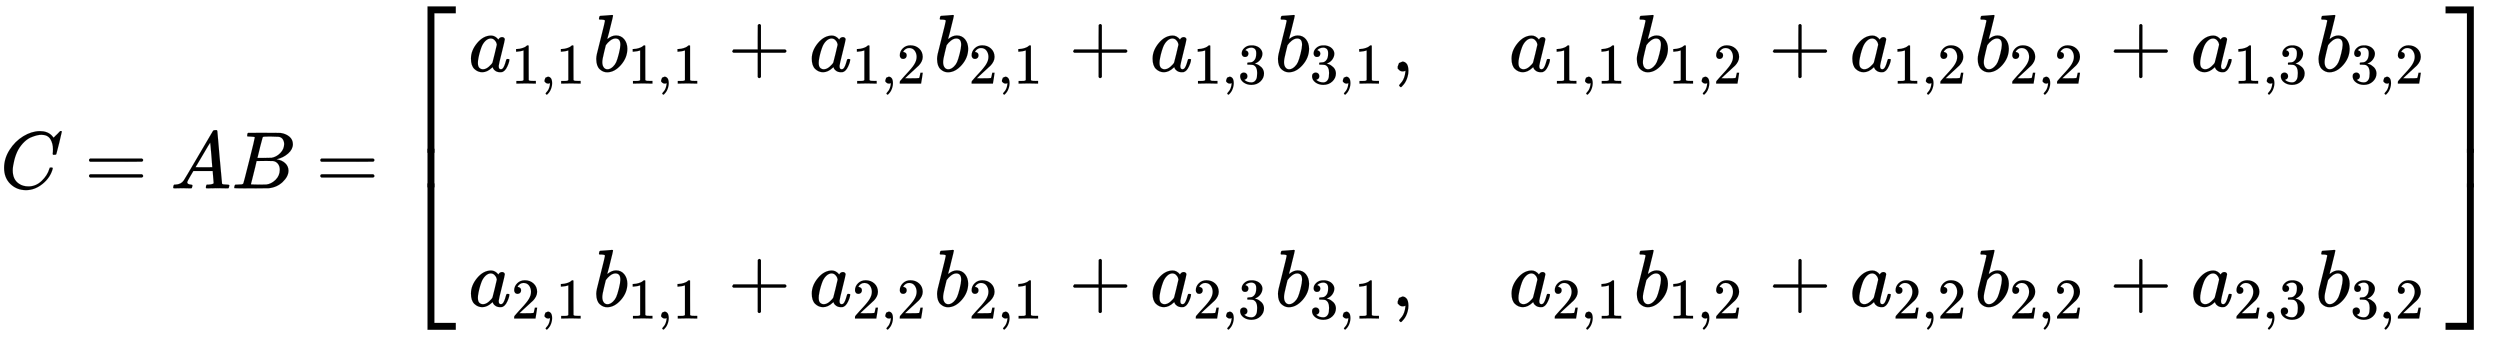 <svg xmlns="http://www.w3.org/2000/svg" xmlns:xlink="http://www.w3.org/1999/xlink" style="vertical-align:-4.255ex" width="71.4ex" height="9.634ex" viewBox="0 -2316.2 30741.5 4148.1"><defs><path id="l" stroke-width="1" d="M56 237v13l14 20h299v150l1 150q10 13 19 13 13 0 20-15V270h298q15-8 15-20t-15-20H409V-68q-8-14-18-14h-4q-12 0-18 14v298H70q-14 7-14 20z"/><path id="a" stroke-width="1" d="M50 252q0 115 67 221t169 168 204 63q90 0 143-51 9-10 15-17t8-10l1-3q3 0 27 26 7 6 15 14t16 16 10 11l15 15h6q14 0 14-7 0-4-32-137-36-139-36-140-2-5-5-6t-18-2h-16q-6 6-6 9 0 1 1 7t2 20 1 32q0 71-32 124t-109 54q-26 0-56-7t-72-24-83-56-73-93q-32-57-51-133t-19-124q0-114 76-164 48-34 118-34 91 0 162 68t94 148q4 13 6 15t16 2q20 0 20-9 0-5-1-9-29-107-124-184T319-22q-113 0-191 75T50 252z"/><path id="c" stroke-width="1" d="M208 74q0-24 46-28 18 0 18-11 0-1-2-13-3-14-6-18t-13-4h-12q-10 0-34 1t-64 1Q70 2 50 0h-8q-7 7-7 11 2 27 13 35h14q70 3 102 50 6 6 181 305t178 303q7 12 24 12h25q6-9 6-10l28-323q28-323 30-326 5-11 65-11 25 0 25-10 0-2-3-14-3-15-5-18t-14-4h-14q-11 0-39 1t-73 1q-94 0-123-2h-12q-6 6-6 9t2 18q4 13 6 16l4 3h20q54 3 64 17l-12 150H283l-34-58q-41-69-41-81zm308 186q0 11-12 156t-14 146l-27-43q-16-27-63-107l-90-152 103-1q103 0 103 1z"/><path id="d" stroke-width="1" d="M231 637q-27 0-32 1t-5 11q0 27 11 33 1 1 130 1 259 0 273-2 63-10 105-45t43-92q0-64-58-115t-133-69l-10-3q64-9 105-46t42-92q0-73-72-141T453 1q-7-1-211-1Q42 0 39 2q-4 3-4 8 0 7 2 14 5 19 10 21 4 1 15 1h6q27 0 60 3 14 3 19 12 3 4 72 278t69 289q0 7-57 9zm418-93q0 30-15 56t-49 34q-7 2-92 3h-42q-22 0-35-1h-13q-15-1-19-10-2-4-32-120 0-3-1-6l-31-126h81q81 0 93 2 60 10 107 58t48 110zm-54-315q0 44-23 73t-60 34q-6 1-83 1-118 0-119-1 0-2-17-73t-35-141l-18-70q0-4 12-4t81-2q89 0 96 1 62 7 114 58t52 124z"/><path id="h" stroke-width="1" d="M33 157q0 101 76 192t171 92q51 0 90-49 16 30 46 30 13 0 23-8t10-20q0-13-37-160T374 68q0-25 7-33t21-9q9 1 20 9 21 20 41 96 6 20 10 21 2 1 10 1h4q19 0 19-9 0-6-5-27t-20-54-32-50Q436 0 417-8q-8-2-24-2-34 0-57 15t-30 31l-6 15q-1 1-4-1l-4-4q-59-56-120-56-55 0-97 40T33 157zm318 171q0 6-5 22t-23 35-46 20q-35 0-67-31t-50-81q-29-79-41-164v-11q0-8-1-12 0-45 18-62t43-18q38 0 75 33t44 51q2 4 27 107t26 111z"/><path id="i" stroke-width="1" d="M213 578l-13-5q-14-5-40-10t-58-7H83v46h19q47 2 87 15t56 24 28 22q2 3 12 3 9 0 17-6V361l1-300q7-7 12-9t24-4 62-2h26V0h-11q-21 3-159 3-136 0-157-3H88v46h64q16 0 25 1t16 3 8 2 6 5 6 4v517z"/><path id="j" stroke-width="1" d="M78 35v25l16 43 43 18q28 0 50-25t23-88q0-35-9-68t-21-57-26-41-24-27-13-9q-4 0-13 9t-9 13q0 4 11 16t25 30 26 50 16 73V9l-1-1q-2-1-5-2t-6-3-9-2-12-1q-27 0-44 17z"/><path id="k" stroke-width="1" d="M73 647q0 10 4 23t12 13q1 0 72 5t73 6q12 0 12-9t-34-143q-8-34-17-70t-15-54l-4-19q0-3 6 3 49 40 101 40 62 0 100-46t39-116q0-111-79-201T173-11q-50 0-91 38T40 150v9q0 21 8 58t49 197q50 197 50 209t-38 14H83q-3 0-7 3t-3 7zm263-322v6q0 74-61 74-17 0-35-8t-33-21-26-24-18-22l-6-8-21-86q-22-86-22-122 0-48 24-72 16-16 40-16 33 0 67 32 25 23 40 56t33 105q18 72 18 106z"/><path id="b" stroke-width="1" d="M56 347q0 13 14 20h637q15-8 15-20 0-11-14-19l-318-1H72q-16 5-16 20zm0-194q0 15 16 20h636q14-10 14-20 0-13-15-20H70q-14 7-14 20z"/><path id="m" stroke-width="1" d="M109 429q-27 0-43 18t-16 44q0 71 53 123t132 52q91 0 152-56t62-145q0-43-20-82t-48-68-80-74q-36-31-100-92l-59-56 76-1q157 0 167 5 7 2 24 89v3h40v-3q-1-3-13-91T421 3V0H50v31q0 7 6 15t30 35q29 32 50 56 9 10 34 37t34 37 29 33 28 34 23 30 21 32 15 29 13 32 7 30 3 33q0 63-34 109t-97 46q-33 0-58-17t-35-33-10-19q0-1 5-1 18 0 37-14t19-46q0-25-16-42t-45-18z"/><path id="n" stroke-width="1" d="M127 463q-27 0-42 17t-16 44q0 55 48 98t116 43q35 0 44-1 74-12 113-53t40-89q0-52-34-101t-94-71l-3-2q0-1 9-3t29-9 38-21q82-53 82-140 0-79-62-138T238-22q-80 0-138 43T42 130q0 28 18 45t45 18q28 0 46-18t18-45q0-11-3-20t-7-16-11-12-12-8-10-4-8-3l-4-1q51-45 124-45 55 0 83 53 17 33 17 101v20q0 95-64 127-15 6-61 7l-42 1-3 2q-2 3-2 16 0 18 8 18 28 0 58 5 34 5 62 42t28 112v8q0 57-35 79-22 14-47 14-32 0-59-11t-38-23-11-12h3q3-1 8-2t10-5 12-7 10-11 8-15 3-20q0-22-14-39t-45-18z"/><path id="e" stroke-width="1" d="M319-645v1799h347v-84H403V-645h-84z"/><path id="g" stroke-width="1" d="M319-644v1799h84V-560h263v-84H319z"/><path id="f" stroke-width="1" d="M319 0v602h84V0h-84z"/><path id="o" stroke-width="1" d="M0 1070v84h347V-645h-84v1715H0z"/><path id="q" stroke-width="1" d="M263-560v1715h84V-644H0v84h263z"/><path id="p" stroke-width="1" d="M263 0v602h84V0h-84z"/></defs><g fill="currentColor" stroke="currentColor" stroke-width="0" transform="scale(1 -1)"><use xlink:href="#a"/><use x="1038" xlink:href="#b"/><use x="2094" xlink:href="#c"/><use x="2845" xlink:href="#d"/><use x="3882" xlink:href="#b"/><g transform="translate(4938 2238)"><use y="-1155" xlink:href="#e"/><use transform="matrix(1 0 0 .787 0 -2225.4)" xlink:href="#f"/><use y="-3333" xlink:href="#g"/></g><g transform="translate(5758 1438)"><use xlink:href="#h"/><g transform="matrix(.707 0 0 .707 529 -150)"><use xlink:href="#i"/><use x="500" xlink:href="#j"/><use x="779" xlink:href="#i"/></g><g transform="translate(1534)"><use xlink:href="#k"/><g transform="matrix(.707 0 0 .707 429 -150)"><use xlink:href="#i"/><use x="500" xlink:href="#j"/><use x="779" xlink:href="#i"/></g></g><use x="3190" xlink:href="#l"/><g transform="translate(4191)"><use xlink:href="#h"/><g transform="matrix(.707 0 0 .707 529 -150)"><use xlink:href="#i"/><use x="500" xlink:href="#j"/><use x="779" xlink:href="#m"/></g></g><g transform="translate(5725)"><use xlink:href="#k"/><g transform="matrix(.707 0 0 .707 429 -150)"><use xlink:href="#m"/><use x="500" xlink:href="#j"/><use x="779" xlink:href="#i"/></g></g><use x="7382" xlink:href="#l"/><g transform="translate(8382)"><use xlink:href="#h"/><g transform="matrix(.707 0 0 .707 529 -150)"><use xlink:href="#i"/><use x="500" xlink:href="#j"/><use x="779" xlink:href="#n"/></g></g><g transform="translate(9917)"><use xlink:href="#k"/><g transform="matrix(.707 0 0 .707 429 -150)"><use xlink:href="#n"/><use x="500" xlink:href="#j"/><use x="779" xlink:href="#i"/></g></g><use x="11351" xlink:href="#j"/><g transform="translate(12796)"><use xlink:href="#h"/><g transform="matrix(.707 0 0 .707 529 -150)"><use xlink:href="#i"/><use x="500" xlink:href="#j"/><use x="779" xlink:href="#i"/></g></g><g transform="translate(14330)"><use xlink:href="#k"/><g transform="matrix(.707 0 0 .707 429 -150)"><use xlink:href="#i"/><use x="500" xlink:href="#j"/><use x="779" xlink:href="#m"/></g></g><use x="15987" xlink:href="#l"/><g transform="translate(16987)"><use xlink:href="#h"/><g transform="matrix(.707 0 0 .707 529 -150)"><use xlink:href="#i"/><use x="500" xlink:href="#j"/><use x="779" xlink:href="#m"/></g></g><g transform="translate(18522)"><use xlink:href="#k"/><g transform="matrix(.707 0 0 .707 429 -150)"><use xlink:href="#m"/><use x="500" xlink:href="#j"/><use x="779" xlink:href="#m"/></g></g><use x="20178" xlink:href="#l"/><g transform="translate(21179)"><use xlink:href="#h"/><g transform="matrix(.707 0 0 .707 529 -150)"><use xlink:href="#i"/><use x="500" xlink:href="#j"/><use x="779" xlink:href="#n"/></g></g><g transform="translate(22713)"><use xlink:href="#k"/><g transform="matrix(.707 0 0 .707 429 -150)"><use xlink:href="#n"/><use x="500" xlink:href="#j"/><use x="779" xlink:href="#m"/></g></g></g><g transform="translate(5758 -1451)"><use xlink:href="#h"/><g transform="matrix(.707 0 0 .707 529 -150)"><use xlink:href="#m"/><use x="500" xlink:href="#j"/><use x="779" xlink:href="#i"/></g><g transform="translate(1534)"><use xlink:href="#k"/><g transform="matrix(.707 0 0 .707 429 -150)"><use xlink:href="#i"/><use x="500" xlink:href="#j"/><use x="779" xlink:href="#i"/></g></g><use x="3190" xlink:href="#l"/><g transform="translate(4191)"><use xlink:href="#h"/><g transform="matrix(.707 0 0 .707 529 -150)"><use xlink:href="#m"/><use x="500" xlink:href="#j"/><use x="779" xlink:href="#m"/></g></g><g transform="translate(5725)"><use xlink:href="#k"/><g transform="matrix(.707 0 0 .707 429 -150)"><use xlink:href="#m"/><use x="500" xlink:href="#j"/><use x="779" xlink:href="#i"/></g></g><use x="7382" xlink:href="#l"/><g transform="translate(8382)"><use xlink:href="#h"/><g transform="matrix(.707 0 0 .707 529 -150)"><use xlink:href="#m"/><use x="500" xlink:href="#j"/><use x="779" xlink:href="#n"/></g></g><g transform="translate(9917)"><use xlink:href="#k"/><g transform="matrix(.707 0 0 .707 429 -150)"><use xlink:href="#n"/><use x="500" xlink:href="#j"/><use x="779" xlink:href="#i"/></g></g><use x="11351" xlink:href="#j"/><g transform="translate(12796)"><use xlink:href="#h"/><g transform="matrix(.707 0 0 .707 529 -150)"><use xlink:href="#m"/><use x="500" xlink:href="#j"/><use x="779" xlink:href="#i"/></g></g><g transform="translate(14330)"><use xlink:href="#k"/><g transform="matrix(.707 0 0 .707 429 -150)"><use xlink:href="#i"/><use x="500" xlink:href="#j"/><use x="779" xlink:href="#m"/></g></g><use x="15987" xlink:href="#l"/><g transform="translate(16987)"><use xlink:href="#h"/><g transform="matrix(.707 0 0 .707 529 -150)"><use xlink:href="#m"/><use x="500" xlink:href="#j"/><use x="779" xlink:href="#m"/></g></g><g transform="translate(18522)"><use xlink:href="#k"/><g transform="matrix(.707 0 0 .707 429 -150)"><use xlink:href="#m"/><use x="500" xlink:href="#j"/><use x="779" xlink:href="#m"/></g></g><use x="20178" xlink:href="#l"/><g transform="translate(21179)"><use xlink:href="#h"/><g transform="matrix(.707 0 0 .707 529 -150)"><use xlink:href="#m"/><use x="500" xlink:href="#j"/><use x="779" xlink:href="#n"/></g></g><g transform="translate(22713)"><use xlink:href="#k"/><g transform="matrix(.707 0 0 .707 429 -150)"><use xlink:href="#n"/><use x="500" xlink:href="#j"/><use x="779" xlink:href="#m"/></g></g></g><g transform="translate(30073 2238)"><use y="-1155" xlink:href="#o"/><use transform="matrix(1 0 0 .787 0 -2225.4)" xlink:href="#p"/><use y="-3333" xlink:href="#q"/></g></g></svg>